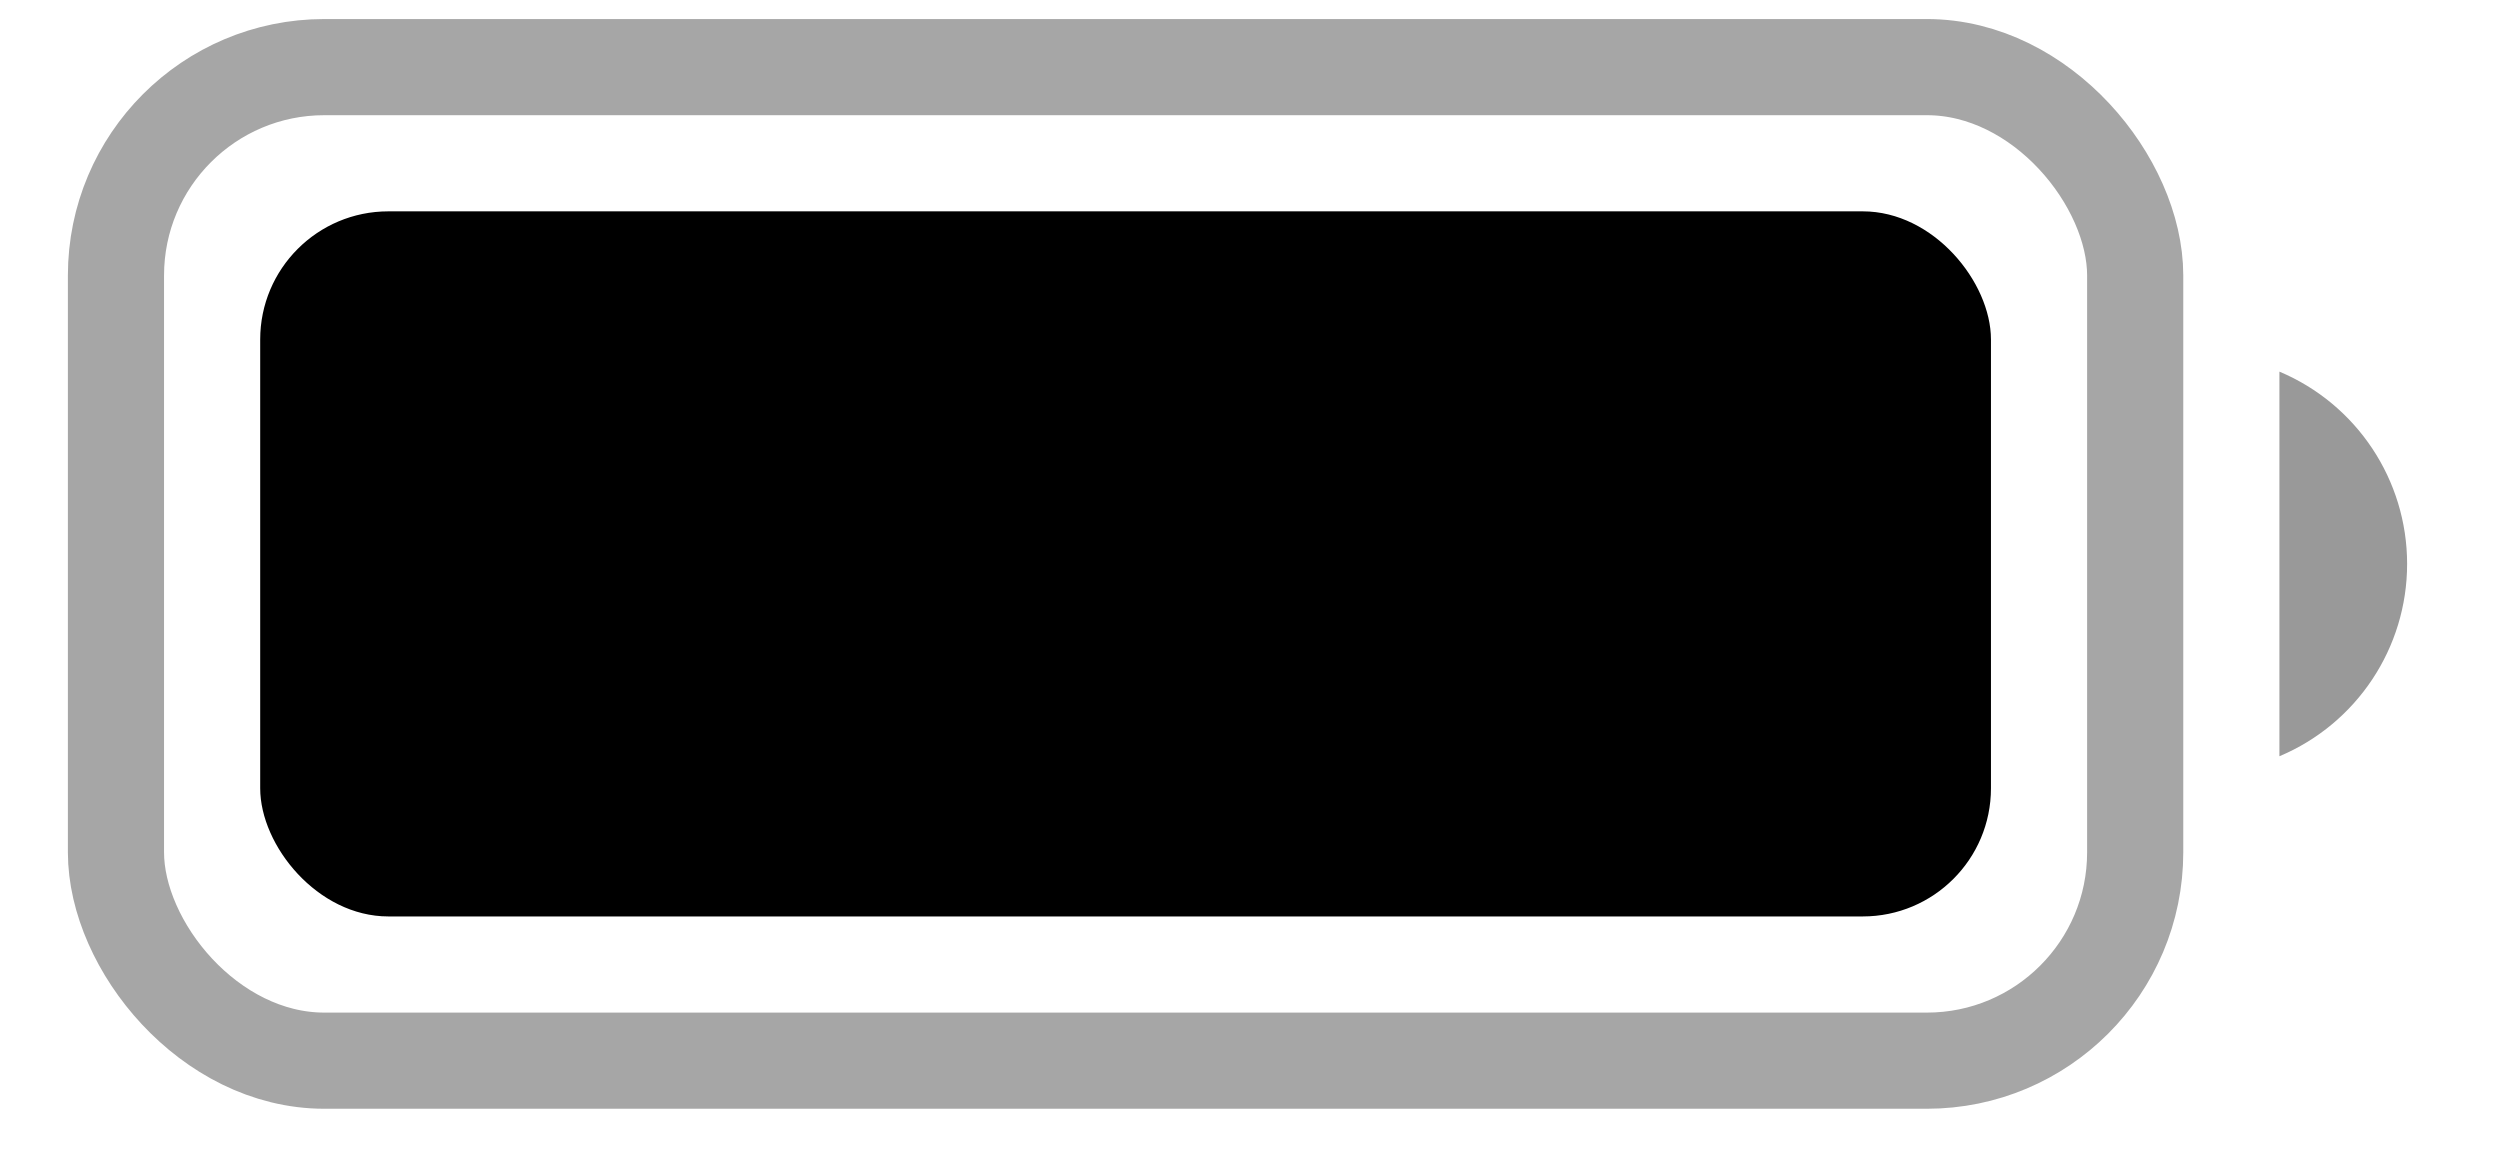 <svg width="26" height="12" viewBox="0 0 26 12" fill="none" xmlns="http://www.w3.org/2000/svg">
<rect opacity="0.35" x="1.206" y="0.698" width="21" height="10.333" rx="2.167" stroke="black"/>
<path opacity="0.4" d="M23.706 3.865V7.865C24.511 7.526 25.034 6.738 25.034 5.865C25.034 4.992 24.511 4.204 23.706 3.865Z" fill="black"/>
<rect x="2.706" y="2.198" width="18" height="7.333" rx="1.333" fill="black"/>
</svg>
